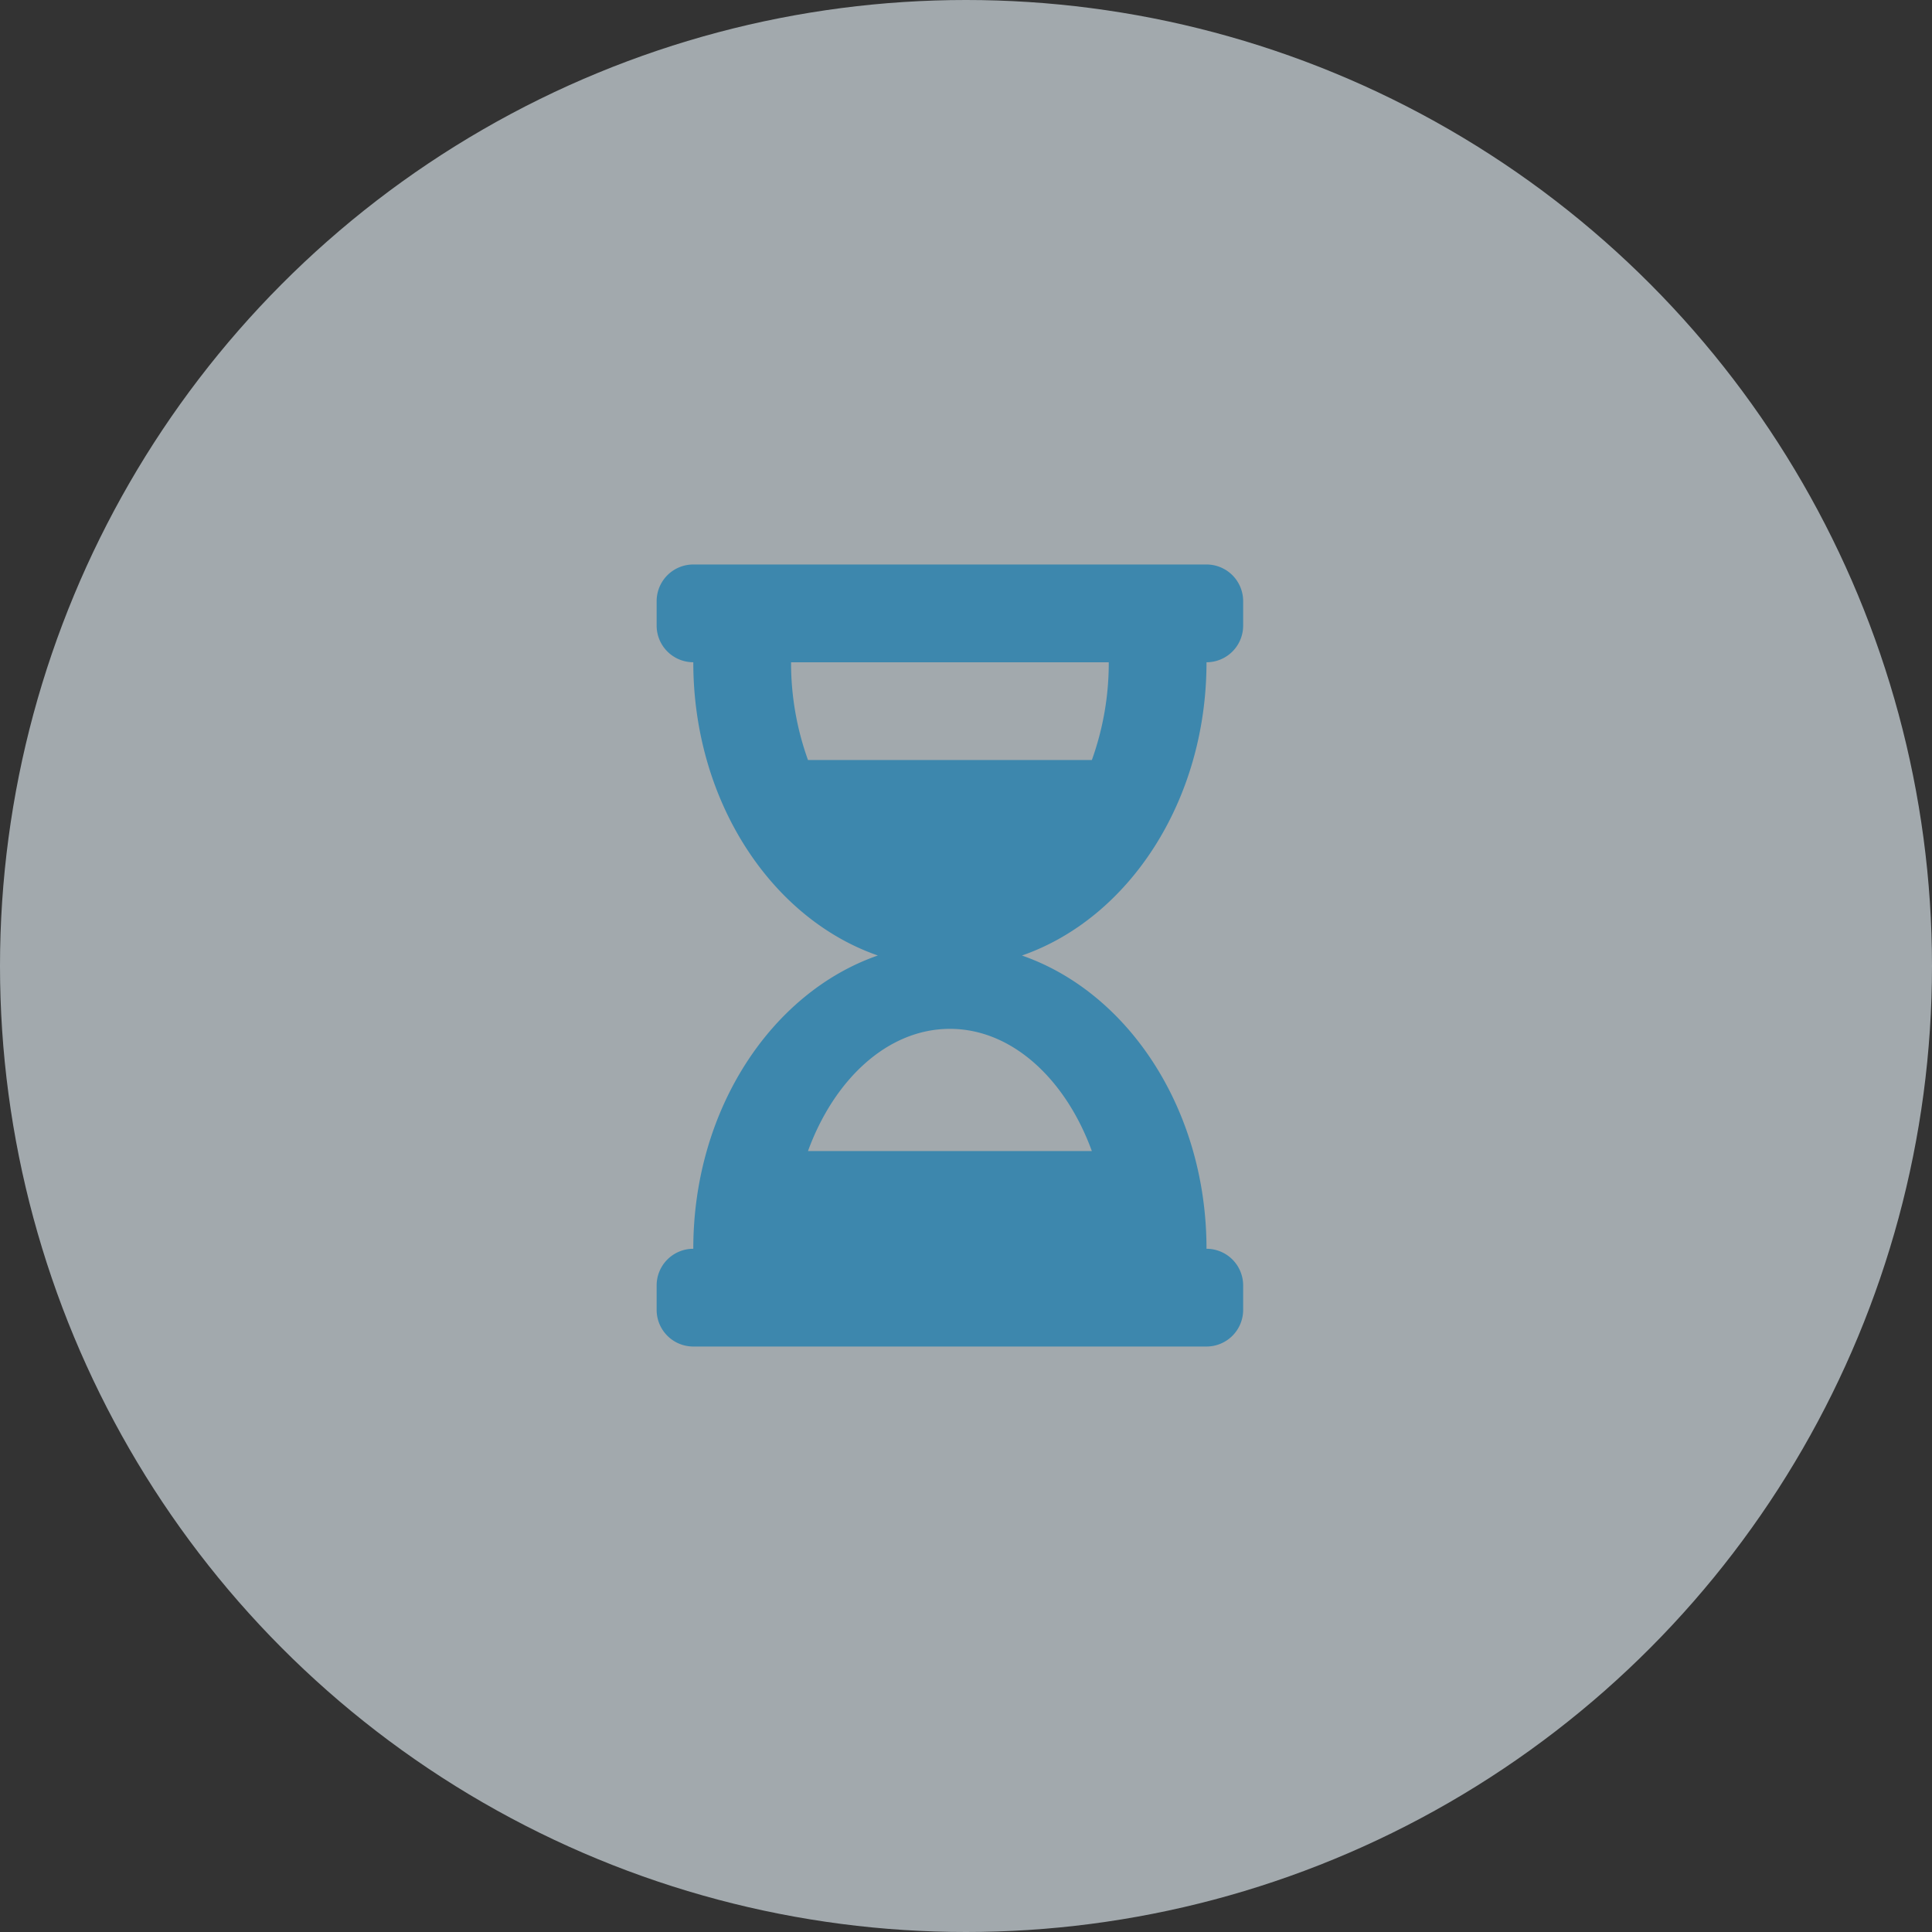 <svg xmlns="http://www.w3.org/2000/svg" width="66" height="66" viewBox="0 0 66 66">
  <rect x="0" y="0" width="66" height="66" fill="#333333" stroke="none"/>
  <defs>
    <style>
      .cls-1 {
        opacity: 0.6;
      }

      .cls-2 {
        fill: #ecf8ff;
      }

      .cls-3 {
        fill: #44c0ff;
      }
    </style>
  </defs>
  <g id="그룹_40" data-name="그룹 40" class="cls-1">
    <circle id="타원_13" data-name="타원 13" class="cls-2" cx="33" cy="33" r="33"/>
    <path id="hourglass-half-solid" class="cls-3" d="M18.784,0H1.252A1.252,1.252,0,0,0,0,1.252v.835A1.252,1.252,0,0,0,1.252,3.339c0,4.746,2.662,8.752,6.305,10.018C3.914,14.624,1.252,18.63,1.252,23.376A1.252,1.252,0,0,0,0,24.628v.835a1.252,1.252,0,0,0,1.252,1.252H18.784a1.252,1.252,0,0,0,1.252-1.252v-.835a1.252,1.252,0,0,0-1.252-1.252c0-4.746-2.662-8.752-6.305-10.018,3.643-1.266,6.305-5.272,6.305-10.018a1.252,1.252,0,0,0,1.252-1.252V1.252A1.252,1.252,0,0,0,18.784,0ZM14.867,20.037H5.17c.89-2.442,2.718-4.174,4.848-4.174S13.977,17.594,14.867,20.037Zm0-13.358H5.17a9.789,9.789,0,0,1-.578-3.339H15.445A9.79,9.79,0,0,1,14.868,6.679Z" transform="translate(22.432 19.284)"/>
  </g>
</svg>
